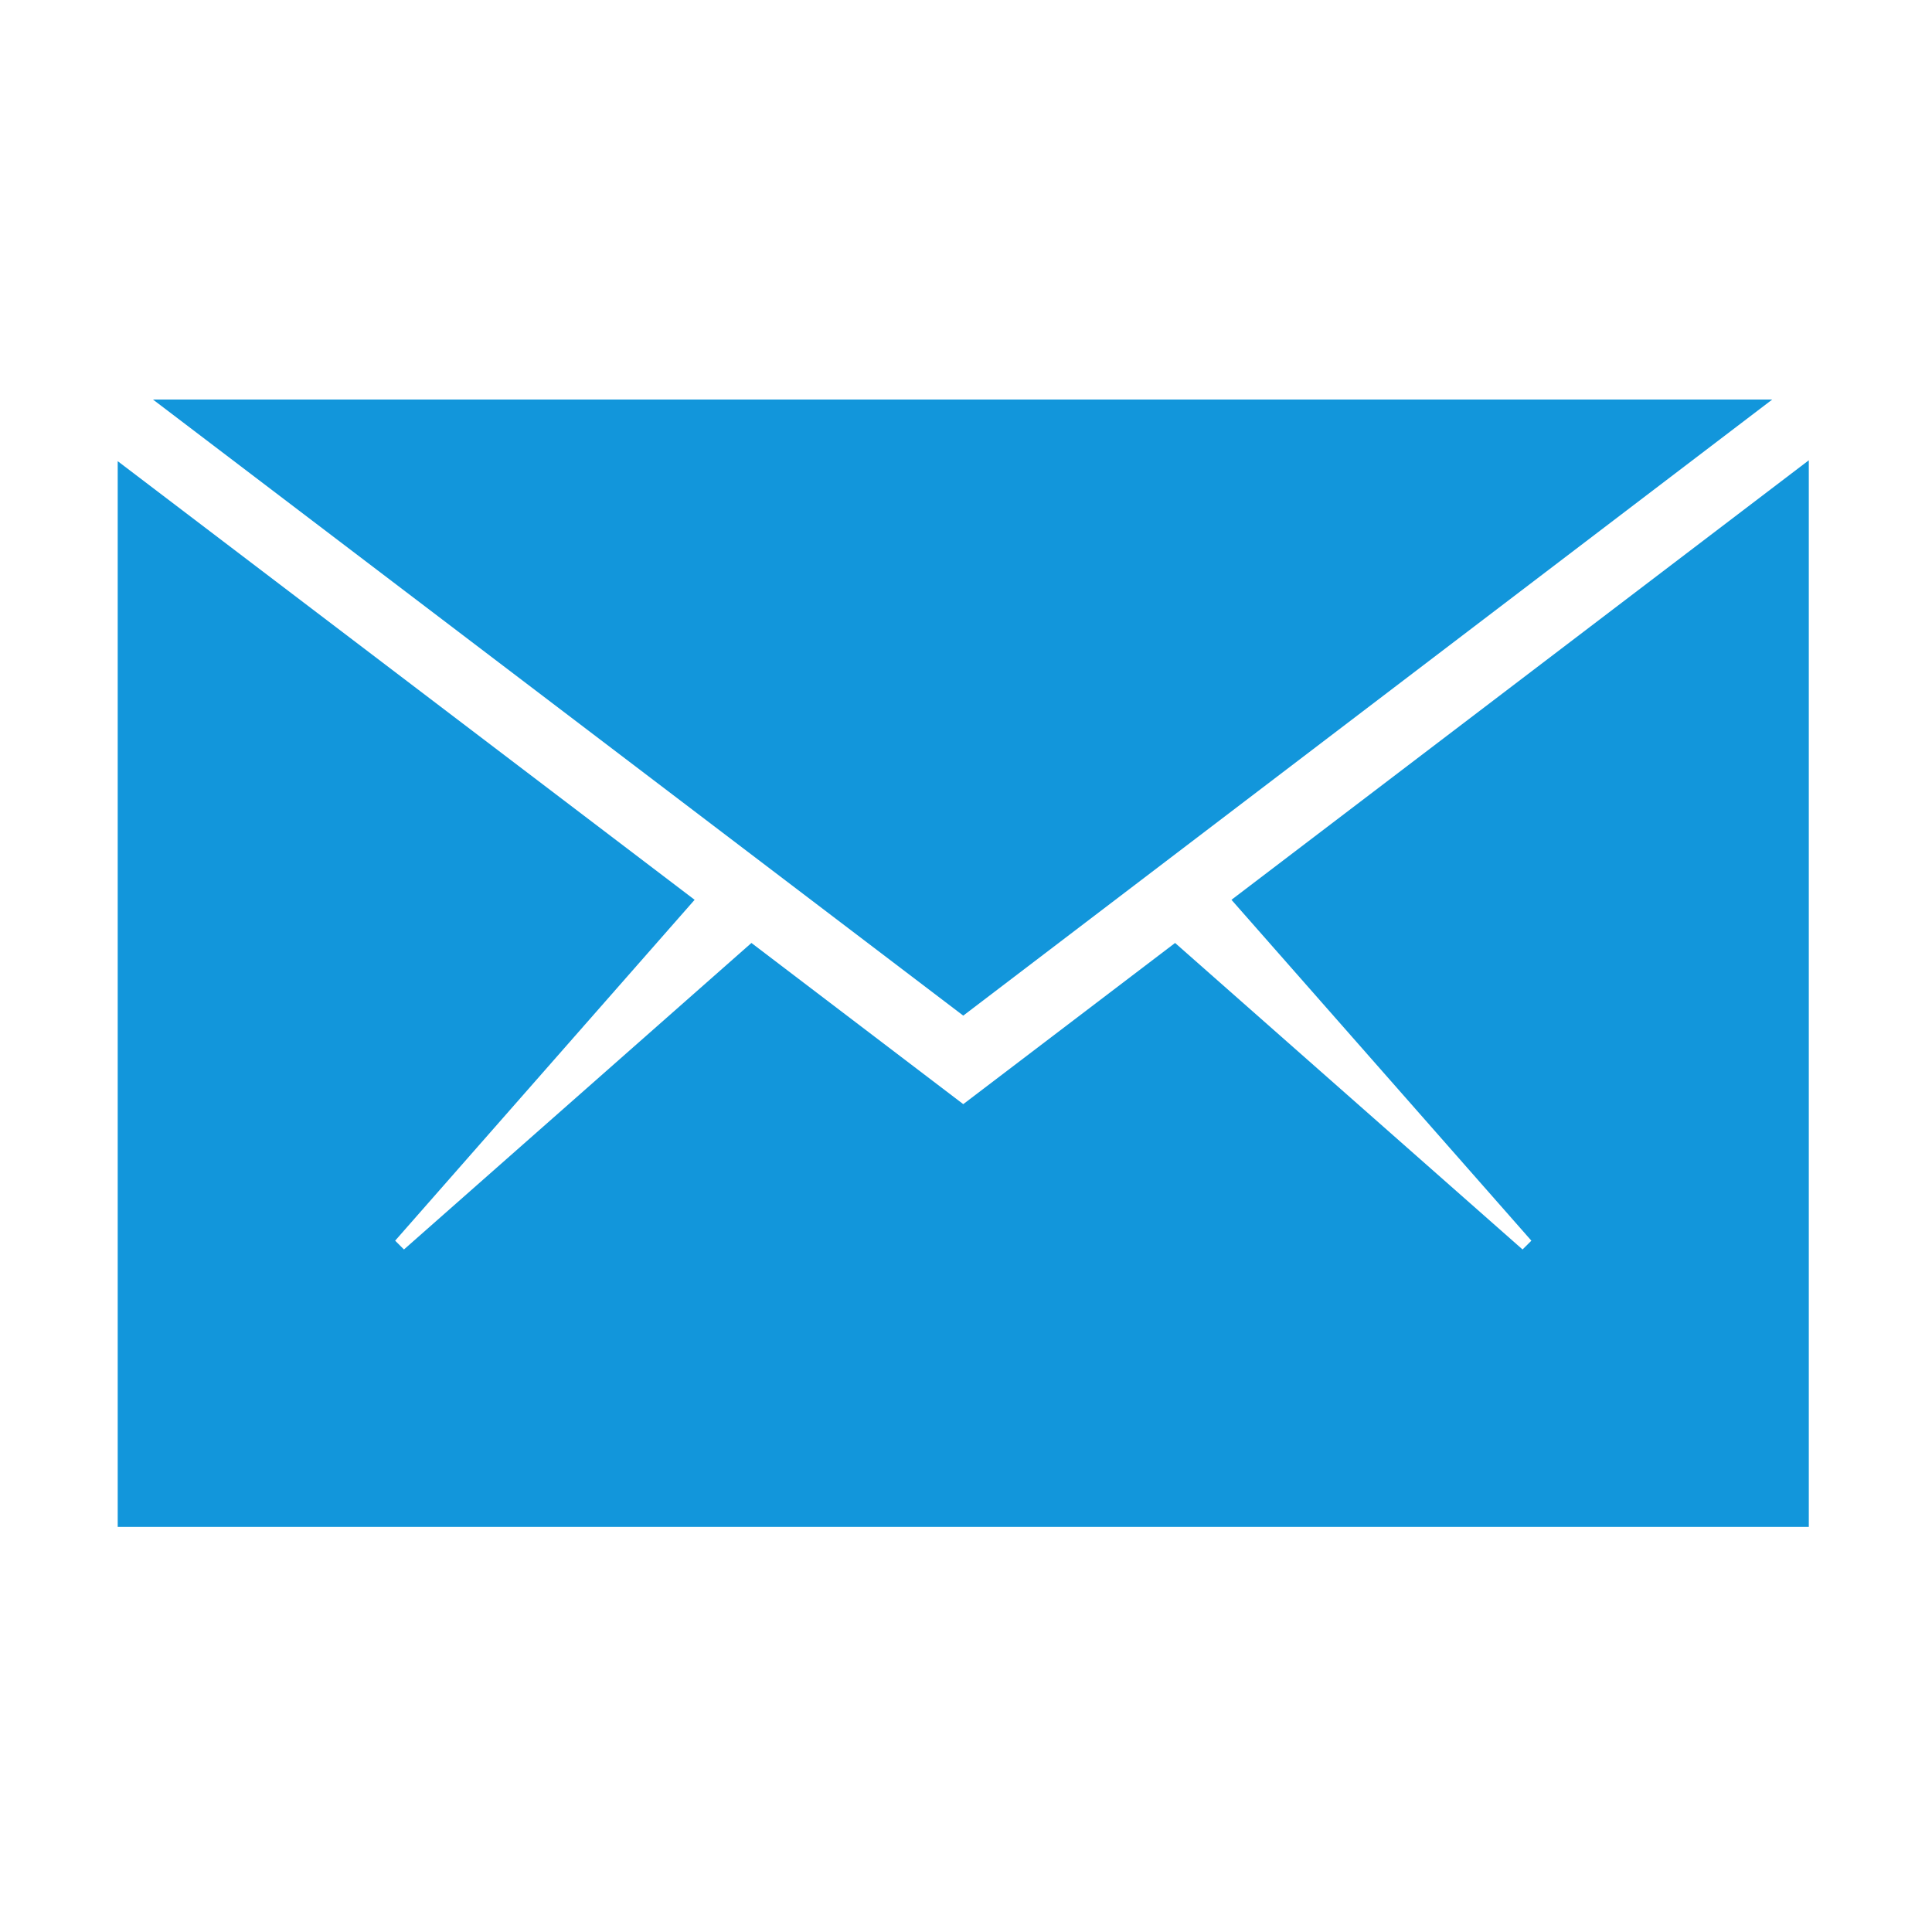 <?xml version="1.0" standalone="no"?><!DOCTYPE svg PUBLIC "-//W3C//DTD SVG 1.1//EN" "http://www.w3.org/Graphics/SVG/1.1/DTD/svg11.dtd"><svg t="1684222411077" class="icon" viewBox="0 0 1024 1024" version="1.1" xmlns="http://www.w3.org/2000/svg" p-id="37116" xmlns:xlink="http://www.w3.org/1999/xlink" width="200" height="200"><path d="M958.705 809.3 958.705 243.958l-306.007 232.956L811.657 657.58l-4.672 4.667-184.164-162.459-112.275 85.43-112.276-85.43L214.107 662.246l-4.667-4.667 158.725-180.666L62.385 244.425l0 564.875L958.705 809.3zM958.705 809.3" fill="#1296db" p-id="37117"></path><path d="M939.335 211.75 81.061 211.75l429.485 326.551L939.335 211.75zM939.335 211.75" fill="#1296db" p-id="37118"></path></svg>